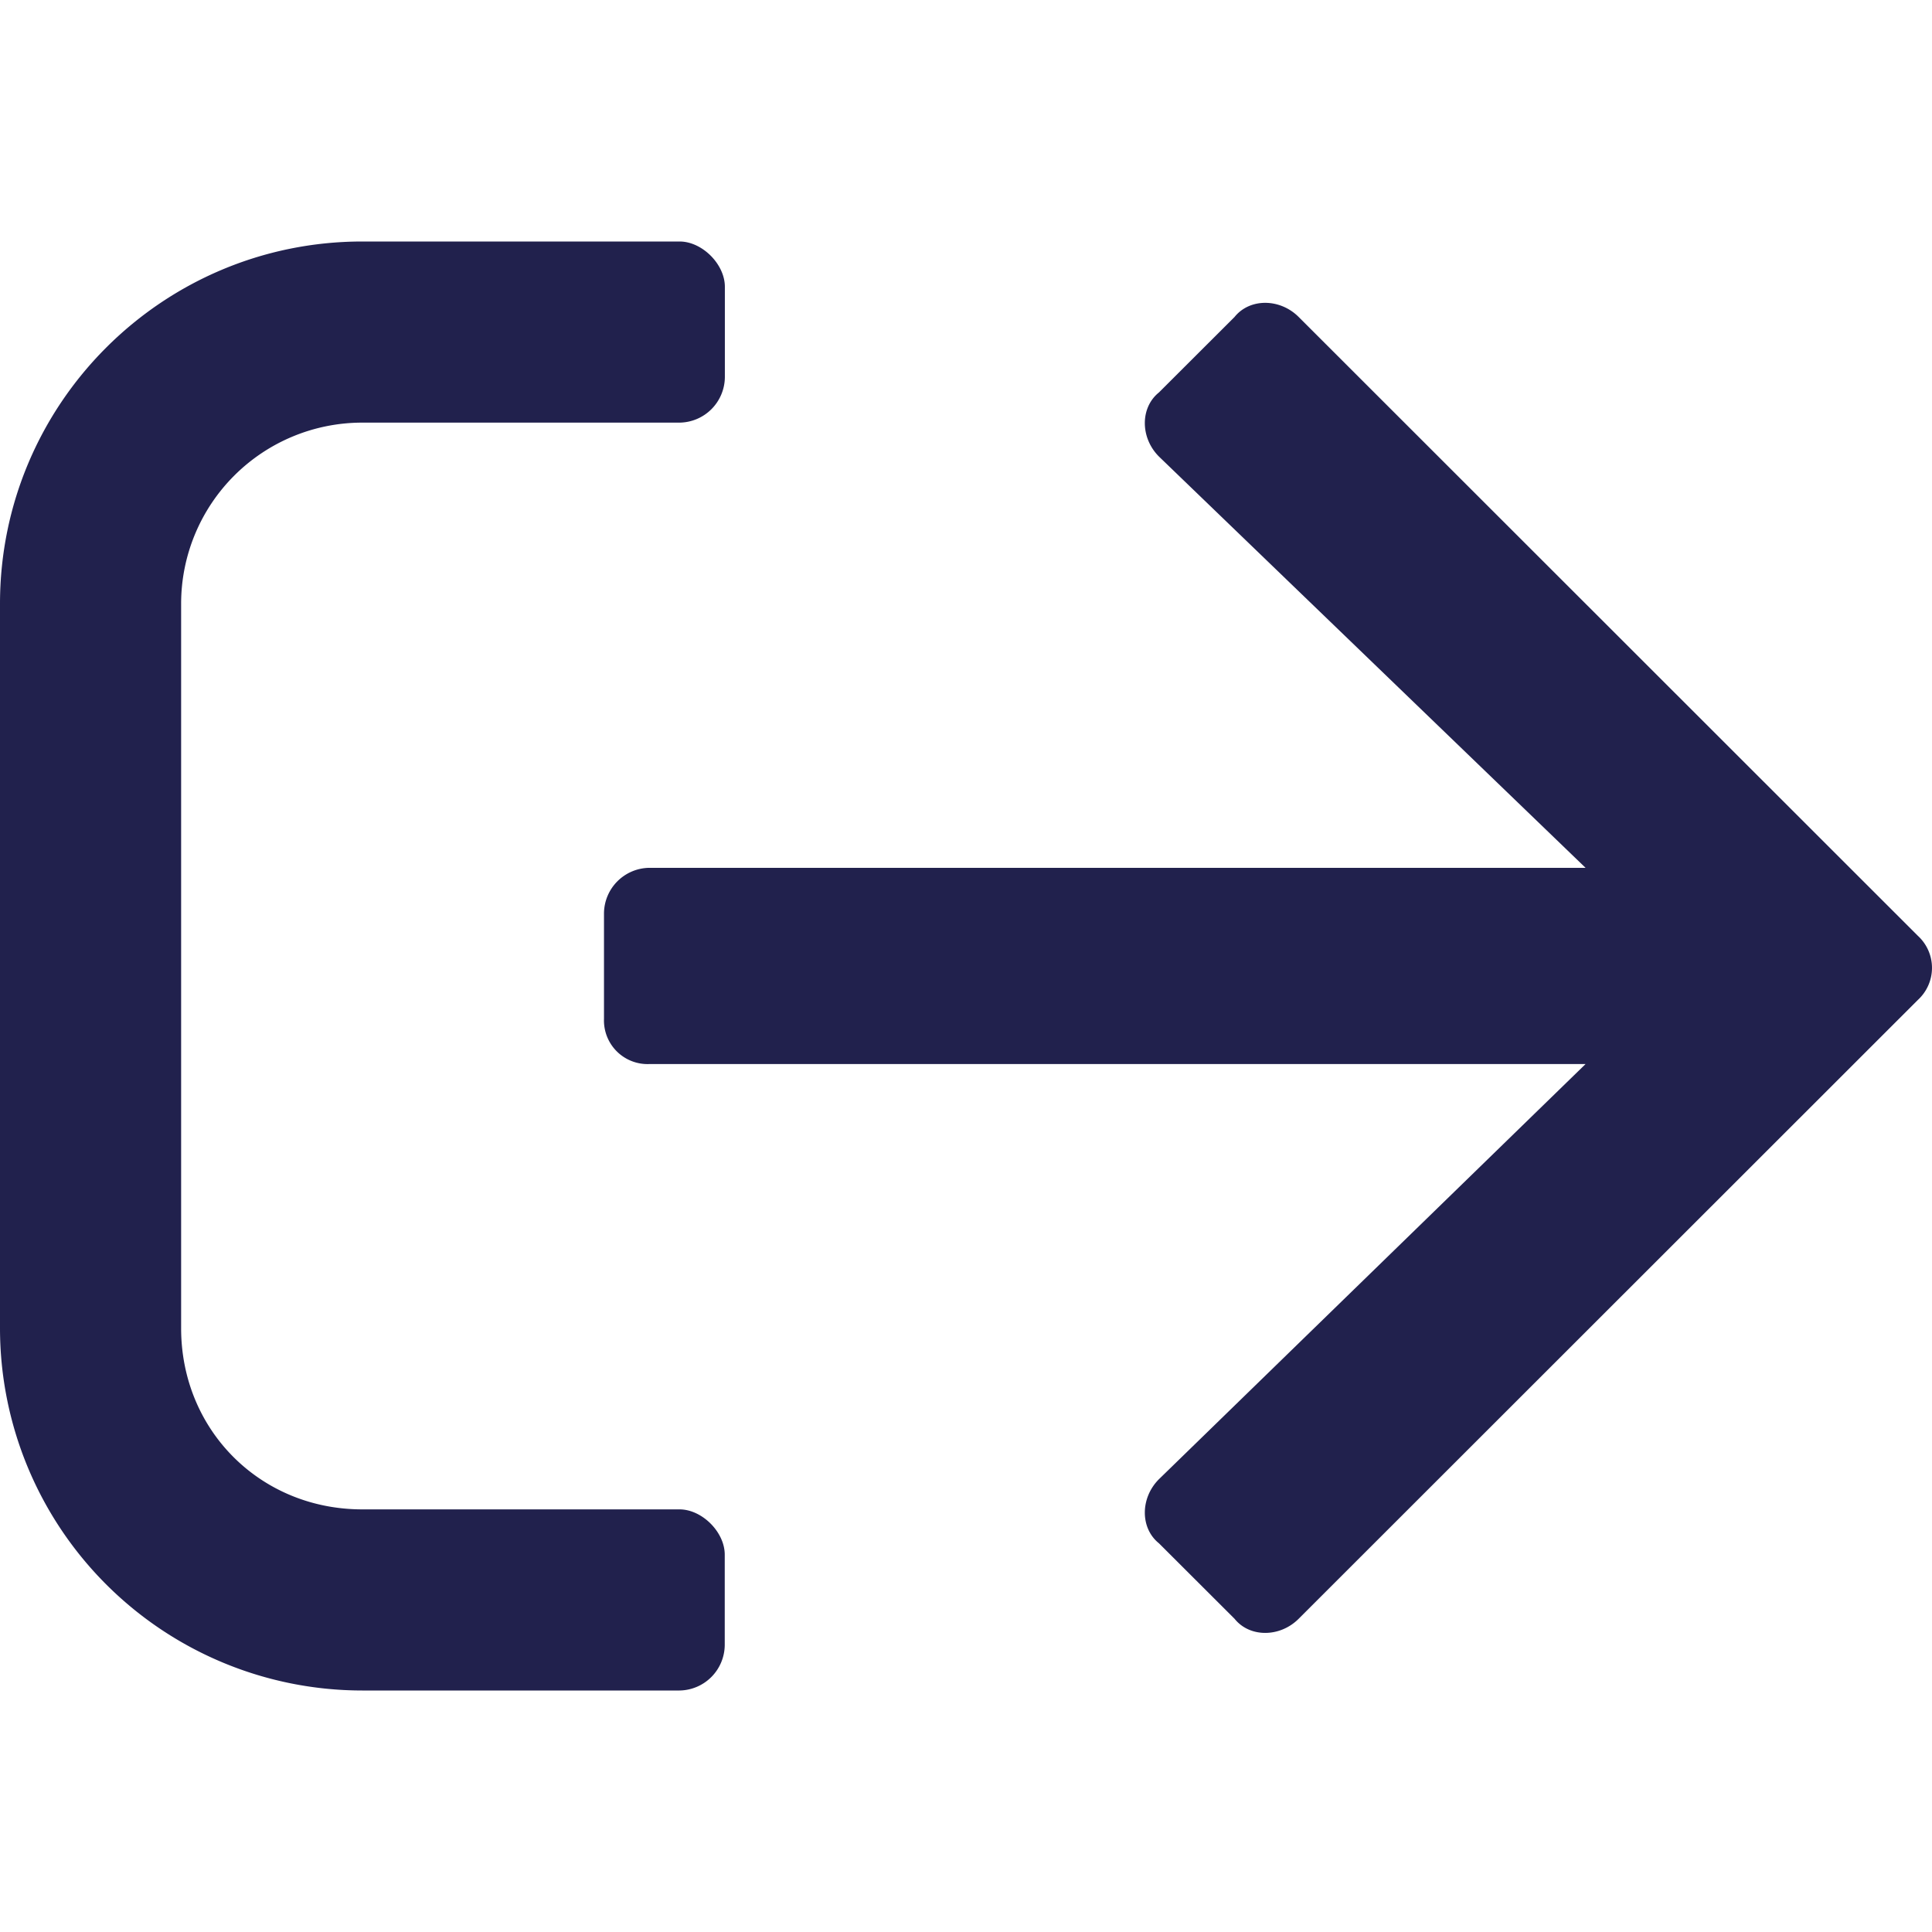 <svg xmlns="http://www.w3.org/2000/svg" width="16" height="16" fill="none" viewBox="0 0 16 16"><path fill="#21214D" d="M3.001 2h2.627c.187 0 .375.188.375.375v.75a.38.38 0 0 1-.375.375H3a1.5 1.5 0 0 0-1.5 1.5v6c0 .844.656 1.5 1.5 1.5h2.627c.187 0 .375.188.375.375v.75a.38.38 0 0 1-.375.375H3A3.001 3.001 0 0 1 0 11V5c0-1.656 1.344-3 3.001-3Zm7.223.625c.125-.156.375-.156.531 0l5.128 5.125a.36.36 0 0 1 0 .531l-5.128 5.125c-.156.156-.406.156-.531 0l-.626-.625c-.156-.125-.156-.375 0-.531l3.533-3.438H5.378a.361.361 0 0 1-.376-.374v-.876a.38.38 0 0 1 .376-.375h7.753L9.598 3.781c-.156-.156-.156-.406 0-.531l.626-.625Z"/></svg>